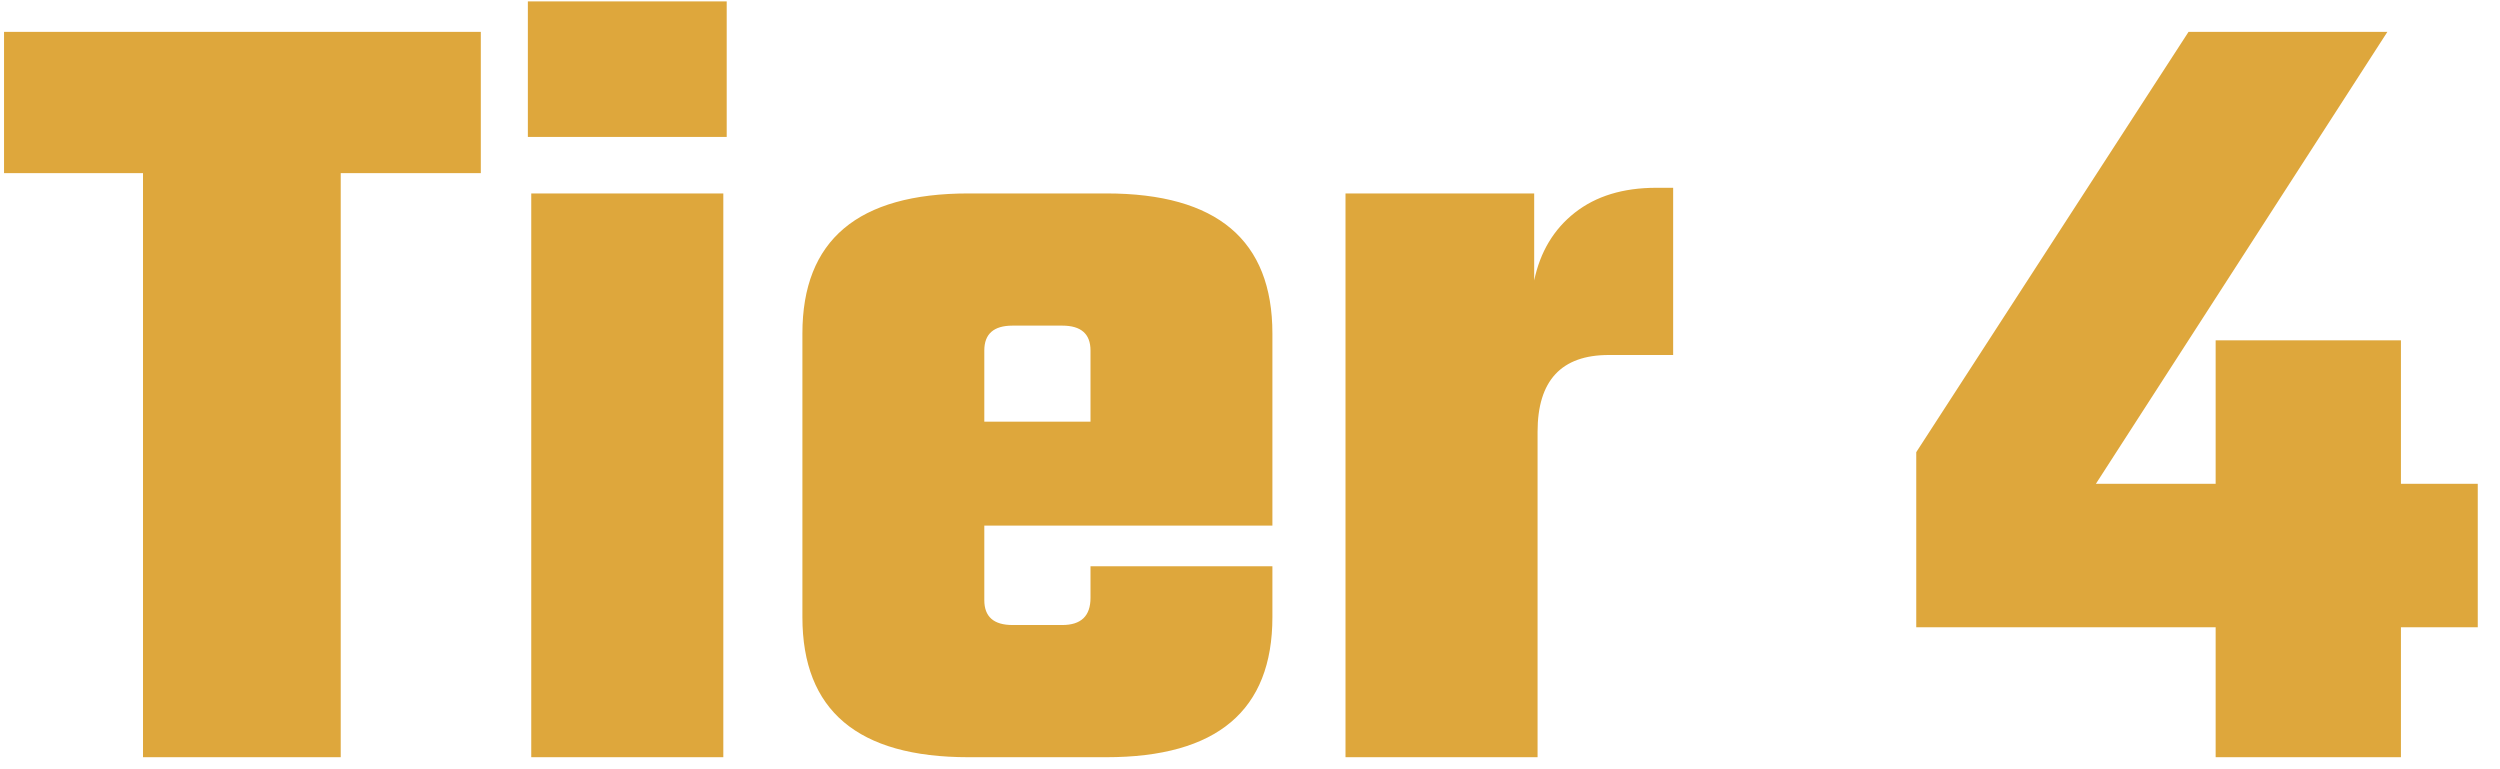 <svg width="104" height="32" viewBox="0 0 104 32" fill="none" xmlns="http://www.w3.org/2000/svg">
<path d="M20.002 1.326V7.201H14.174V31.5H5.949V7.201H0.168V1.326H20.002ZM21.959 5.697V0.057H30.231V5.697H21.959ZM30.09 31.5H22.1V8.047H30.09V31.5ZM40.289 8.047H46.023C50.629 8.047 52.932 9.99 52.932 13.875V21.865H40.947V24.967C40.947 25.656 41.339 26.001 42.122 26.001H44.19C44.974 26.001 45.365 25.625 45.365 24.873V23.557H52.932V25.672C52.932 29.557 50.629 31.5 46.023 31.5H40.289C35.683 31.5 33.38 29.557 33.38 25.672V13.875C33.38 9.99 35.683 8.047 40.289 8.047ZM40.947 17.541H45.365V14.58C45.365 13.891 44.974 13.546 44.19 13.546H42.122C41.339 13.546 40.947 13.891 40.947 14.58V17.541ZM68.898 7.812H69.603V14.768H66.924C64.95 14.768 63.963 15.833 63.963 17.964V31.5H55.973V8.047H63.822V11.666C64.073 10.475 64.637 9.535 65.514 8.846C66.392 8.157 67.52 7.812 68.898 7.812ZM103.075 20.126V26.095H99.879V31.5H92.171V26.095H79.716V18.81L91.043 1.326H99.315L87.189 20.126H92.171V14.157H99.879V20.126H103.075Z" fill="#DEA73C"/>
</svg>
